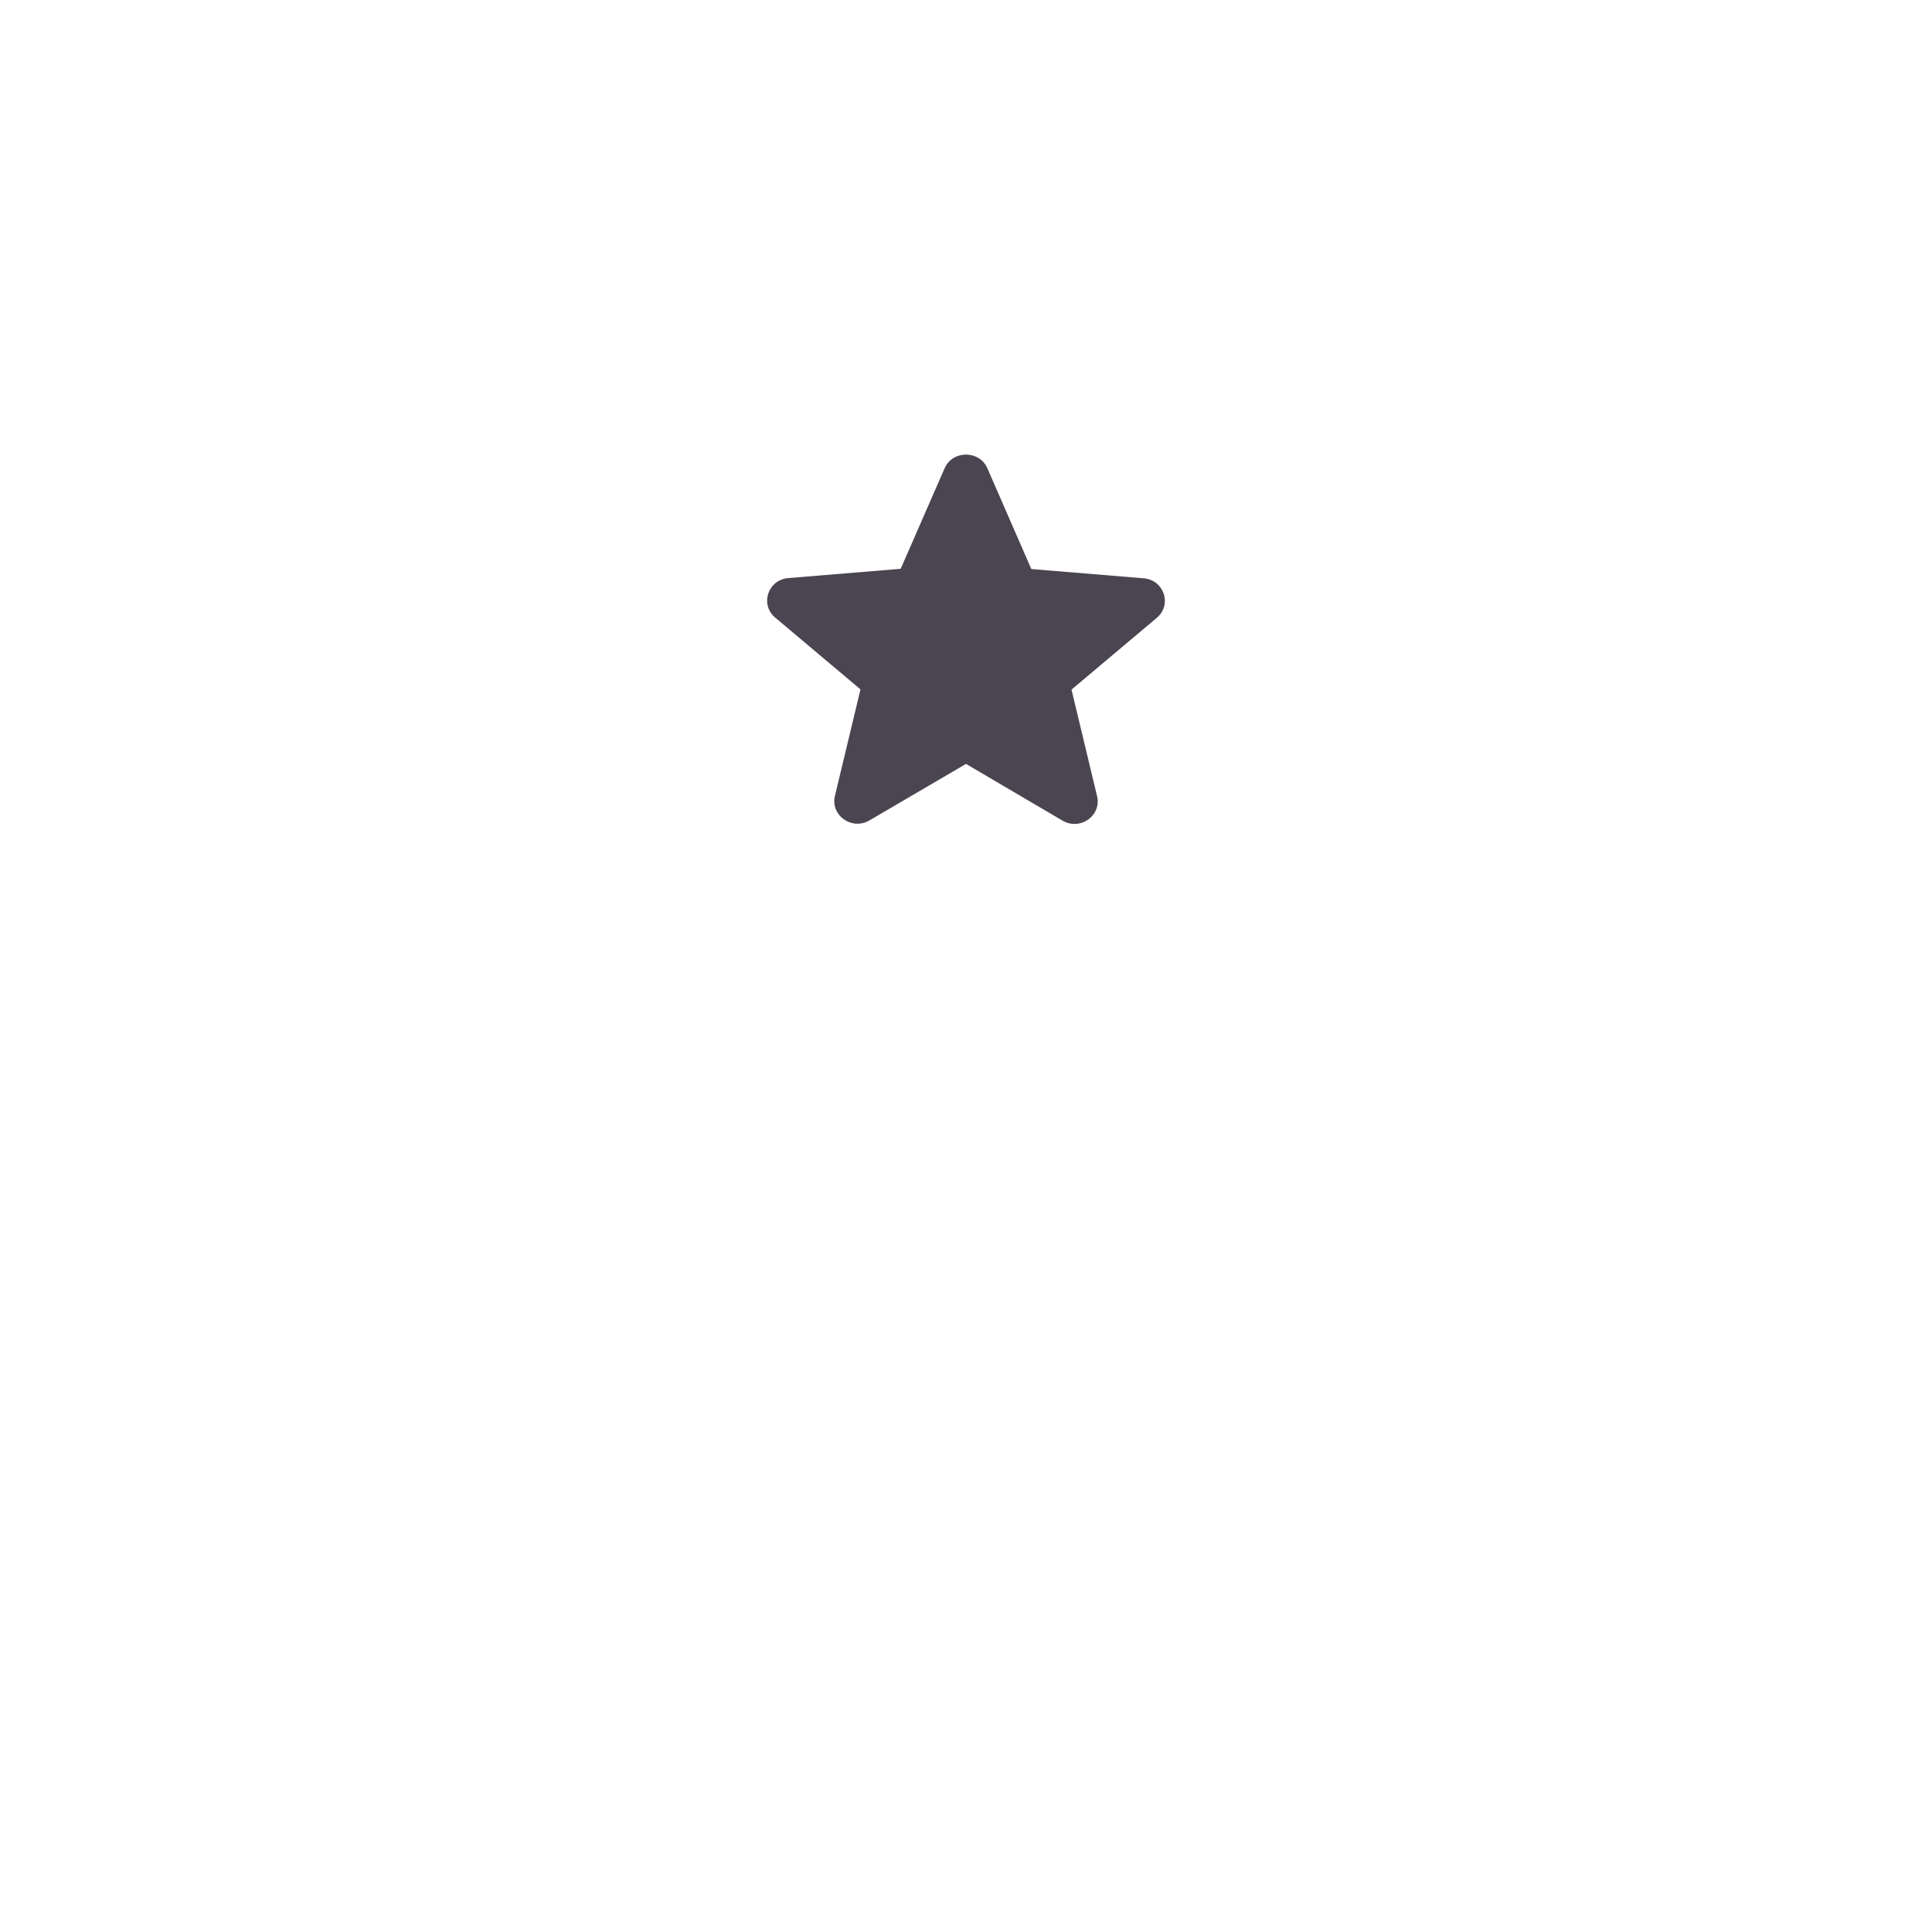 <svg width="68" height="68" viewBox="0 0 68 68" fill="none" xmlns="http://www.w3.org/2000/svg">
<g filter="url(#filter0_d_45_17)">
<rect x="17" y="6" width="34" height="34" rx="8" fill="white"/>
</g>
<rect x="13" y="2" width="41" height="41" rx="7" stroke="white" stroke-opacity="0.2" stroke-width="2"/>
<path d="M34 26.887L37.395 28.882C38.017 29.248 38.777 28.707 38.614 28.024L37.714 24.272L40.716 21.745C41.264 21.284 40.97 20.409 40.25 20.354L36.299 20.028L34.753 16.483C34.474 15.839 33.526 15.839 33.247 16.483L31.701 20.02L27.75 20.346C27.03 20.401 26.736 21.276 27.284 21.737L30.286 24.264L29.386 28.016C29.223 28.699 29.983 29.24 30.605 28.874L34 26.887Z" fill="#4B4551"/>
<defs>
<filter id="filter0_d_45_17" x="0" y="0" width="68" height="68" filterUnits="userSpaceOnUse" color-interpolation-filters="sRGB">
<feFlood flood-opacity="0" result="BackgroundImageFix"/>
<feColorMatrix in="SourceAlpha" type="matrix" values="0 0 0 0 0 0 0 0 0 0 0 0 0 0 0 0 0 0 127 0" result="hardAlpha"/>
<feOffset dy="11"/>
<feGaussianBlur stdDeviation="8.5"/>
<feComposite in2="hardAlpha" operator="out"/>
<feColorMatrix type="matrix" values="0 0 0 0 0.529 0 0 0 0 0.349 0 0 0 0 0.688 0 0 0 0.2 0"/>
<feBlend mode="normal" in2="BackgroundImageFix" result="effect1_dropShadow_45_17"/>
<feBlend mode="normal" in="SourceGraphic" in2="effect1_dropShadow_45_17" result="shape"/>
</filter>
</defs>
</svg>
